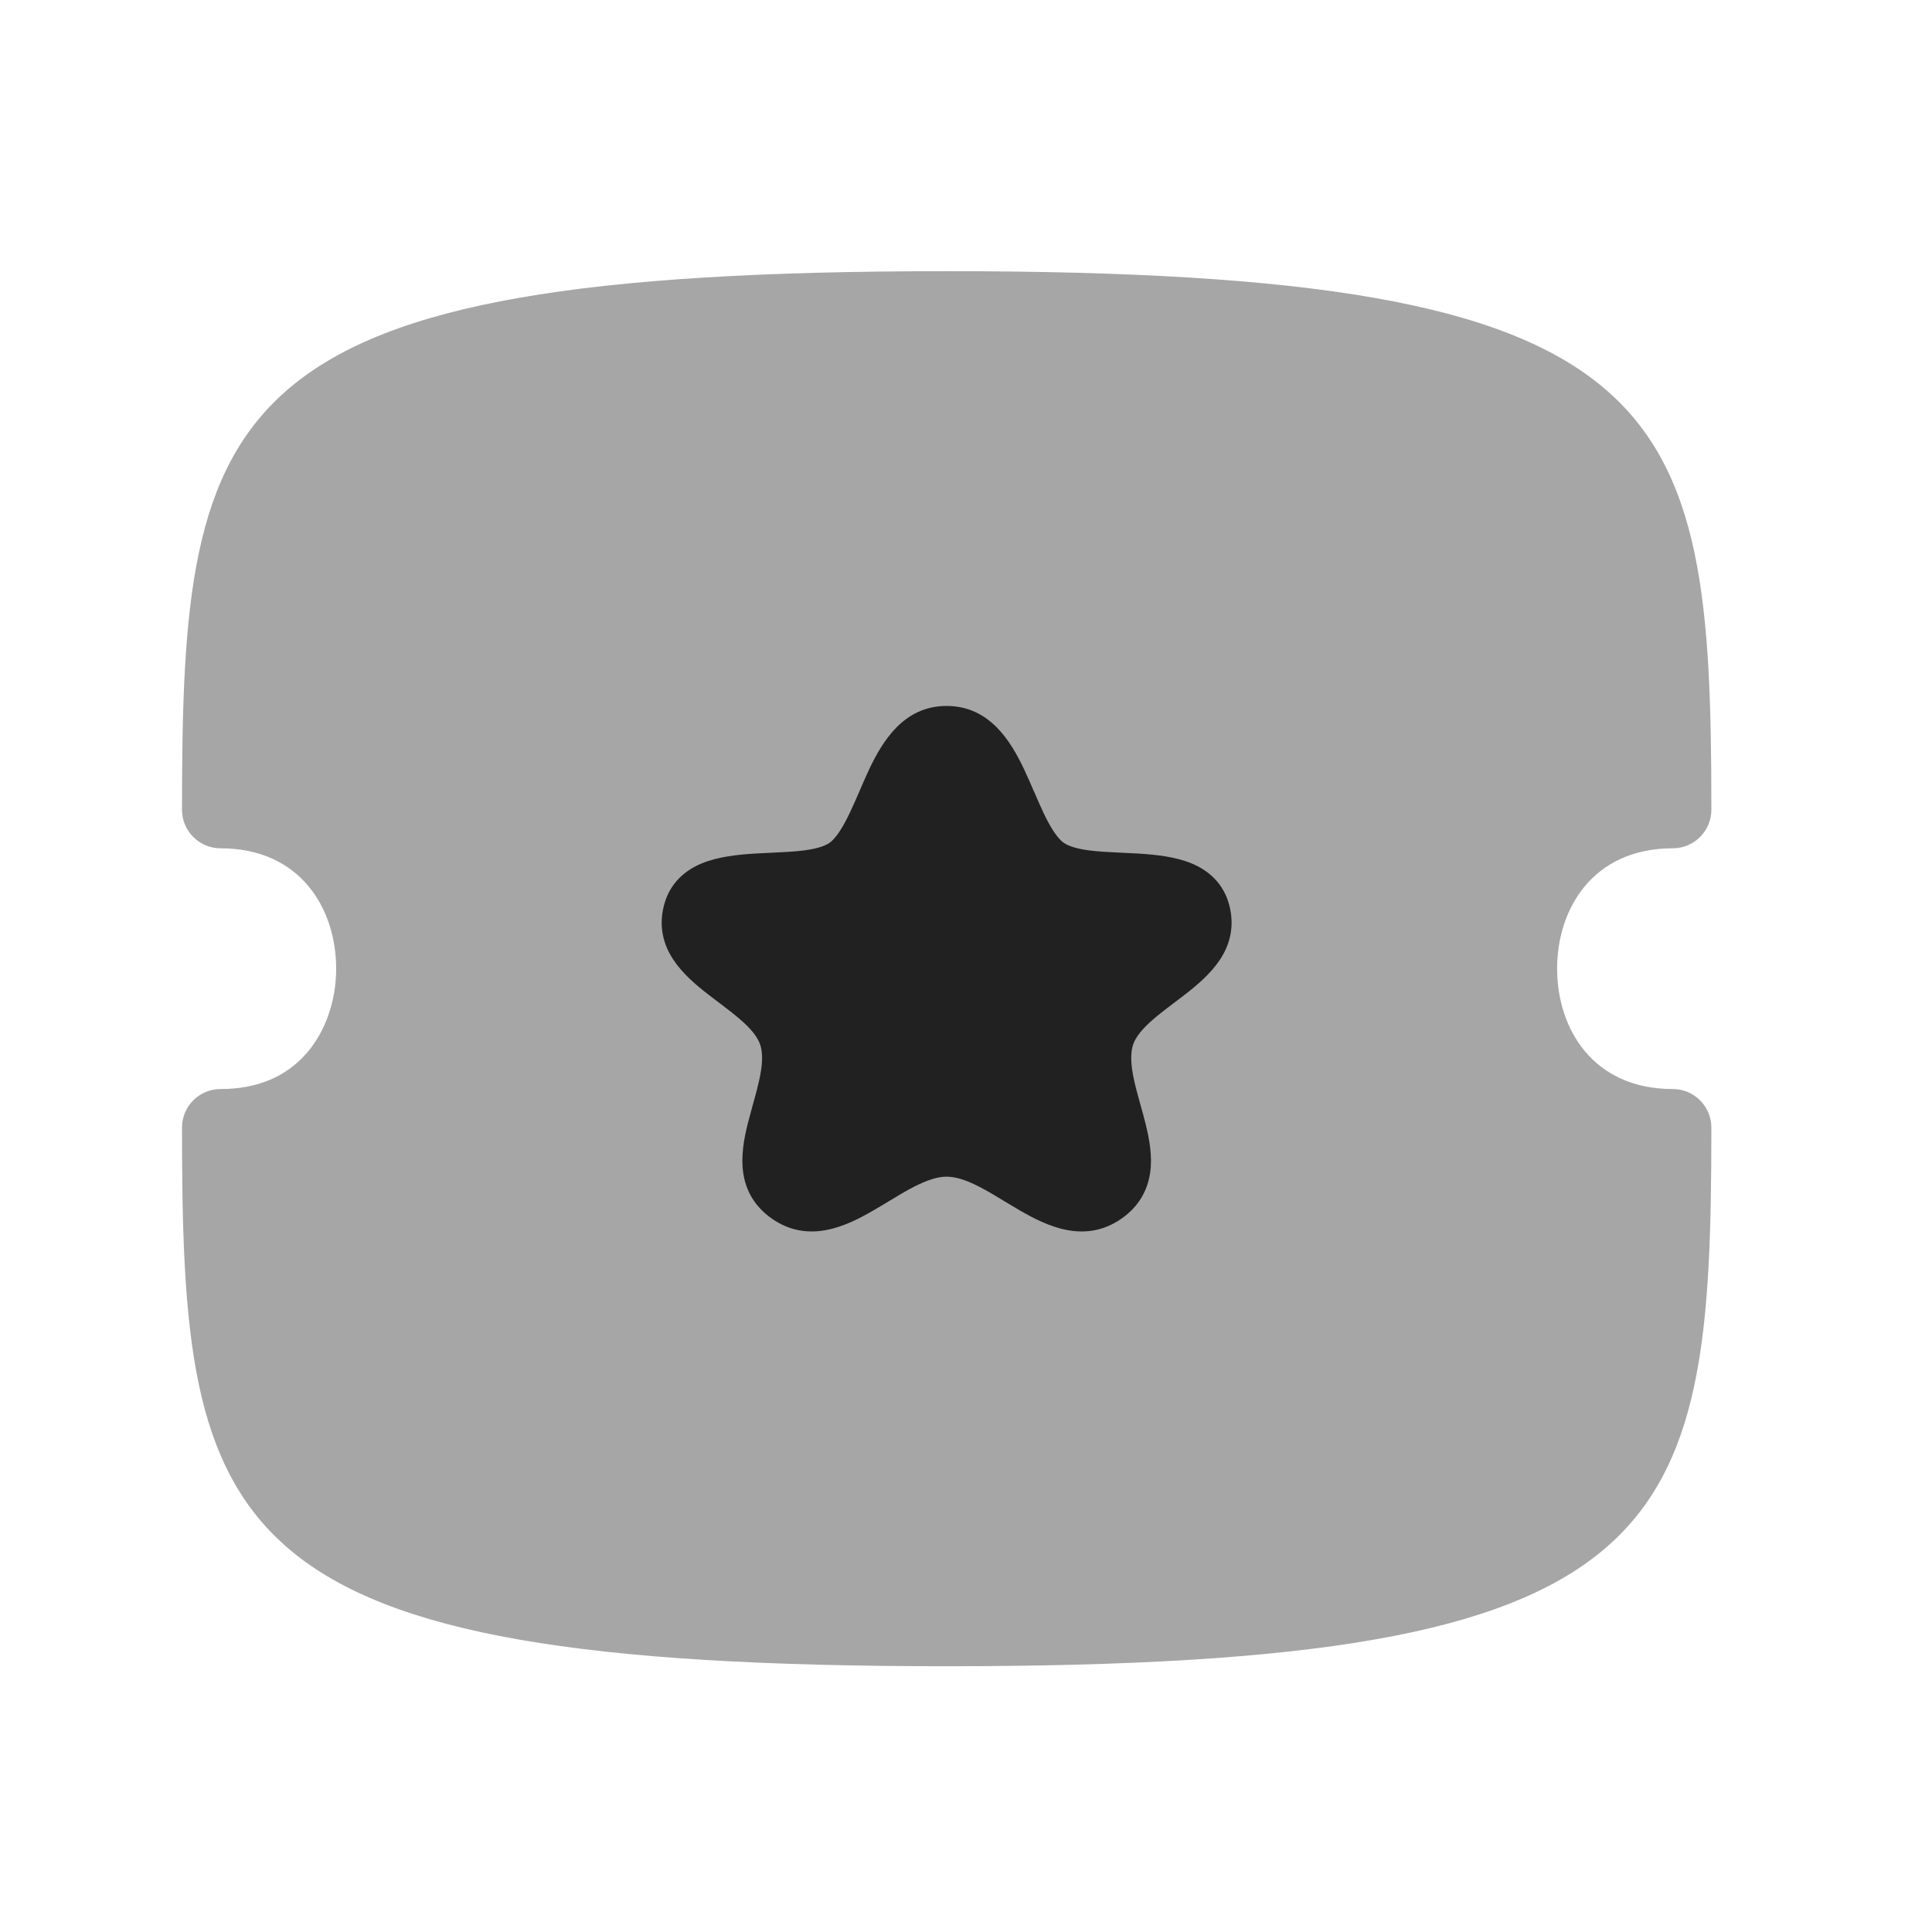 <svg width="25" height="25" viewBox="0 0 25 25" fill="none" xmlns="http://www.w3.org/2000/svg">
<path opacity="0.4" fill-rule="evenodd" clip-rule="evenodd" d="M20.149 12.534C20.149 13.31 20.612 14.092 21.645 14.092C21.921 14.092 22.145 14.315 22.145 14.592C22.145 19.887 21.694 21.561 12.25 21.561C2.806 21.561 2.355 19.887 2.355 14.592C2.355 14.315 2.578 14.092 2.855 14.092C3.328 14.092 3.704 13.934 3.973 13.622C4.213 13.344 4.35 12.947 4.35 12.534C4.35 11.76 3.888 10.977 2.855 10.977C2.578 10.977 2.355 10.754 2.355 10.477C2.355 5.184 2.806 3.509 12.25 3.509C21.694 3.509 22.145 5.184 22.145 10.477C22.145 10.754 21.921 10.977 21.645 10.977C20.612 10.977 20.149 11.76 20.149 12.534Z" fill="#212121"/>
<path d="M11.248 9.953C11.42 9.592 11.693 9.135 12.249 9.135C12.806 9.135 13.079 9.592 13.251 9.953C13.296 10.049 13.339 10.148 13.379 10.241L13.382 10.246L13.382 10.246C13.422 10.339 13.46 10.427 13.499 10.51C13.581 10.683 13.656 10.807 13.736 10.883C13.791 10.935 13.9 10.979 14.092 11.004C14.223 11.021 14.36 11.027 14.509 11.034C14.579 11.037 14.652 11.041 14.729 11.045C14.951 11.059 15.201 11.084 15.413 11.17C15.638 11.262 15.834 11.43 15.908 11.718C15.978 11.991 15.914 12.226 15.785 12.42C15.664 12.602 15.487 12.751 15.326 12.875C15.278 12.912 15.231 12.947 15.187 12.981C15.071 13.069 14.966 13.148 14.872 13.235C14.745 13.353 14.676 13.453 14.653 13.55C14.627 13.661 14.636 13.801 14.675 13.978C14.694 14.065 14.719 14.155 14.745 14.251L14.758 14.297L14.758 14.297C14.78 14.377 14.804 14.461 14.824 14.543C14.872 14.737 14.914 14.959 14.883 15.174C14.85 15.403 14.737 15.613 14.508 15.772C14.03 16.101 13.543 15.863 13.195 15.662C13.123 15.62 13.057 15.58 12.992 15.541L12.992 15.541C12.883 15.474 12.78 15.412 12.671 15.356C12.505 15.271 12.368 15.226 12.249 15.226C12.131 15.226 11.995 15.271 11.828 15.356C11.719 15.412 11.617 15.474 11.507 15.541L11.507 15.541L11.506 15.541C11.442 15.58 11.376 15.62 11.303 15.662C10.956 15.863 10.47 16.101 9.992 15.772C9.763 15.613 9.649 15.403 9.617 15.174C9.586 14.959 9.627 14.737 9.675 14.543C9.696 14.461 9.719 14.377 9.741 14.297L9.754 14.251C9.781 14.155 9.805 14.065 9.824 13.978C9.863 13.801 9.873 13.661 9.846 13.55C9.823 13.453 9.754 13.353 9.627 13.235C9.533 13.148 9.428 13.069 9.313 12.981L9.312 12.981C9.268 12.947 9.221 12.912 9.173 12.875C9.012 12.751 8.835 12.602 8.714 12.42C8.585 12.226 8.521 11.992 8.591 11.718C8.665 11.43 8.861 11.262 9.086 11.17C9.298 11.084 9.548 11.059 9.77 11.045C9.847 11.041 9.92 11.037 9.99 11.034C10.139 11.027 10.276 11.021 10.407 11.004C10.599 10.979 10.708 10.935 10.763 10.883C10.843 10.807 10.918 10.683 11 10.51C11.04 10.427 11.077 10.339 11.118 10.246L11.12 10.241C11.16 10.148 11.203 10.049 11.248 9.953Z" fill="#212121"/>
</svg>
